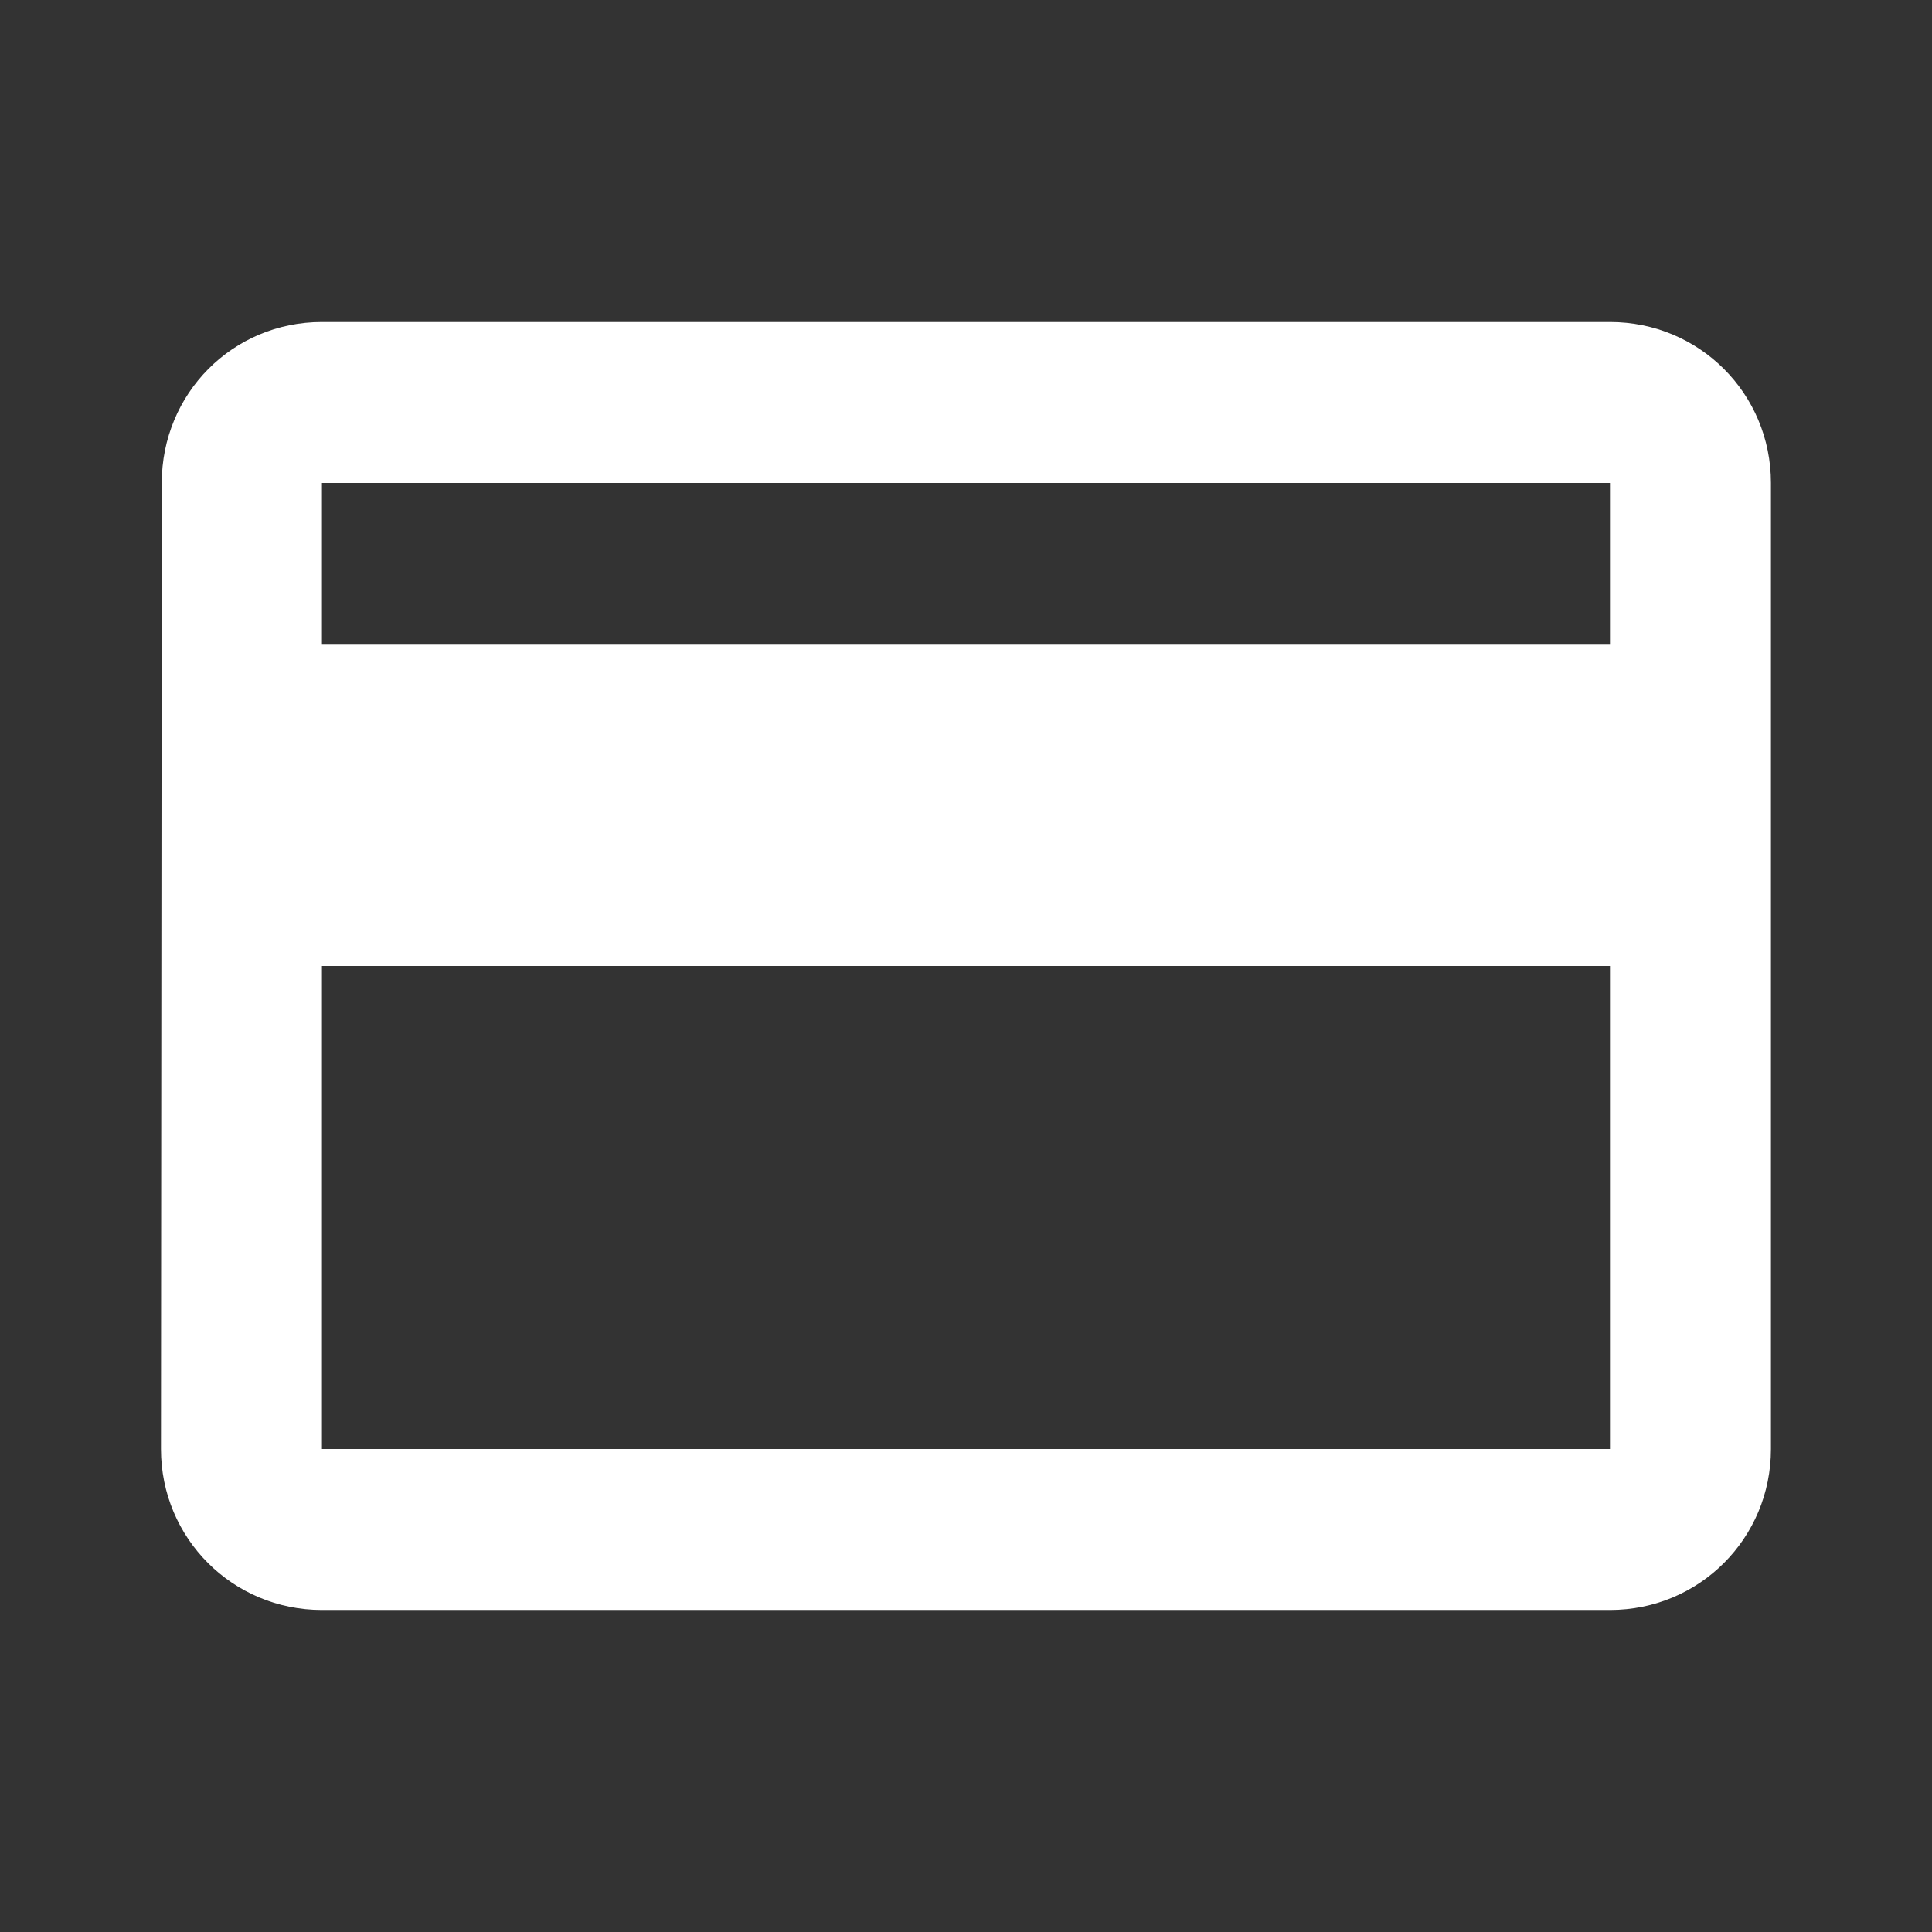 <svg width="22" height="22" viewBox="0 0 22 22" fill="none"
                                xmlns="http://www.w3.org/2000/svg">
                                <rect x="0" y="0" width="22" height="22" fill="#333333" stroke="none"/>
                                <path
                                    d="M18.333 3.667H3.666C2.649 3.667 1.842 4.482 1.842 5.5L1.833 16.5C1.833 17.517 2.649 18.333 3.666 18.333H18.333C19.351 18.333 20.166 17.517 20.166 16.5V5.5C20.166 4.482 19.351 3.667 18.333 3.667ZM18.333 16.5H3.666V11H18.333V16.5ZM18.333 7.333H3.666V5.5H18.333V7.333Z"
                                    fill="white" />
                            </svg>